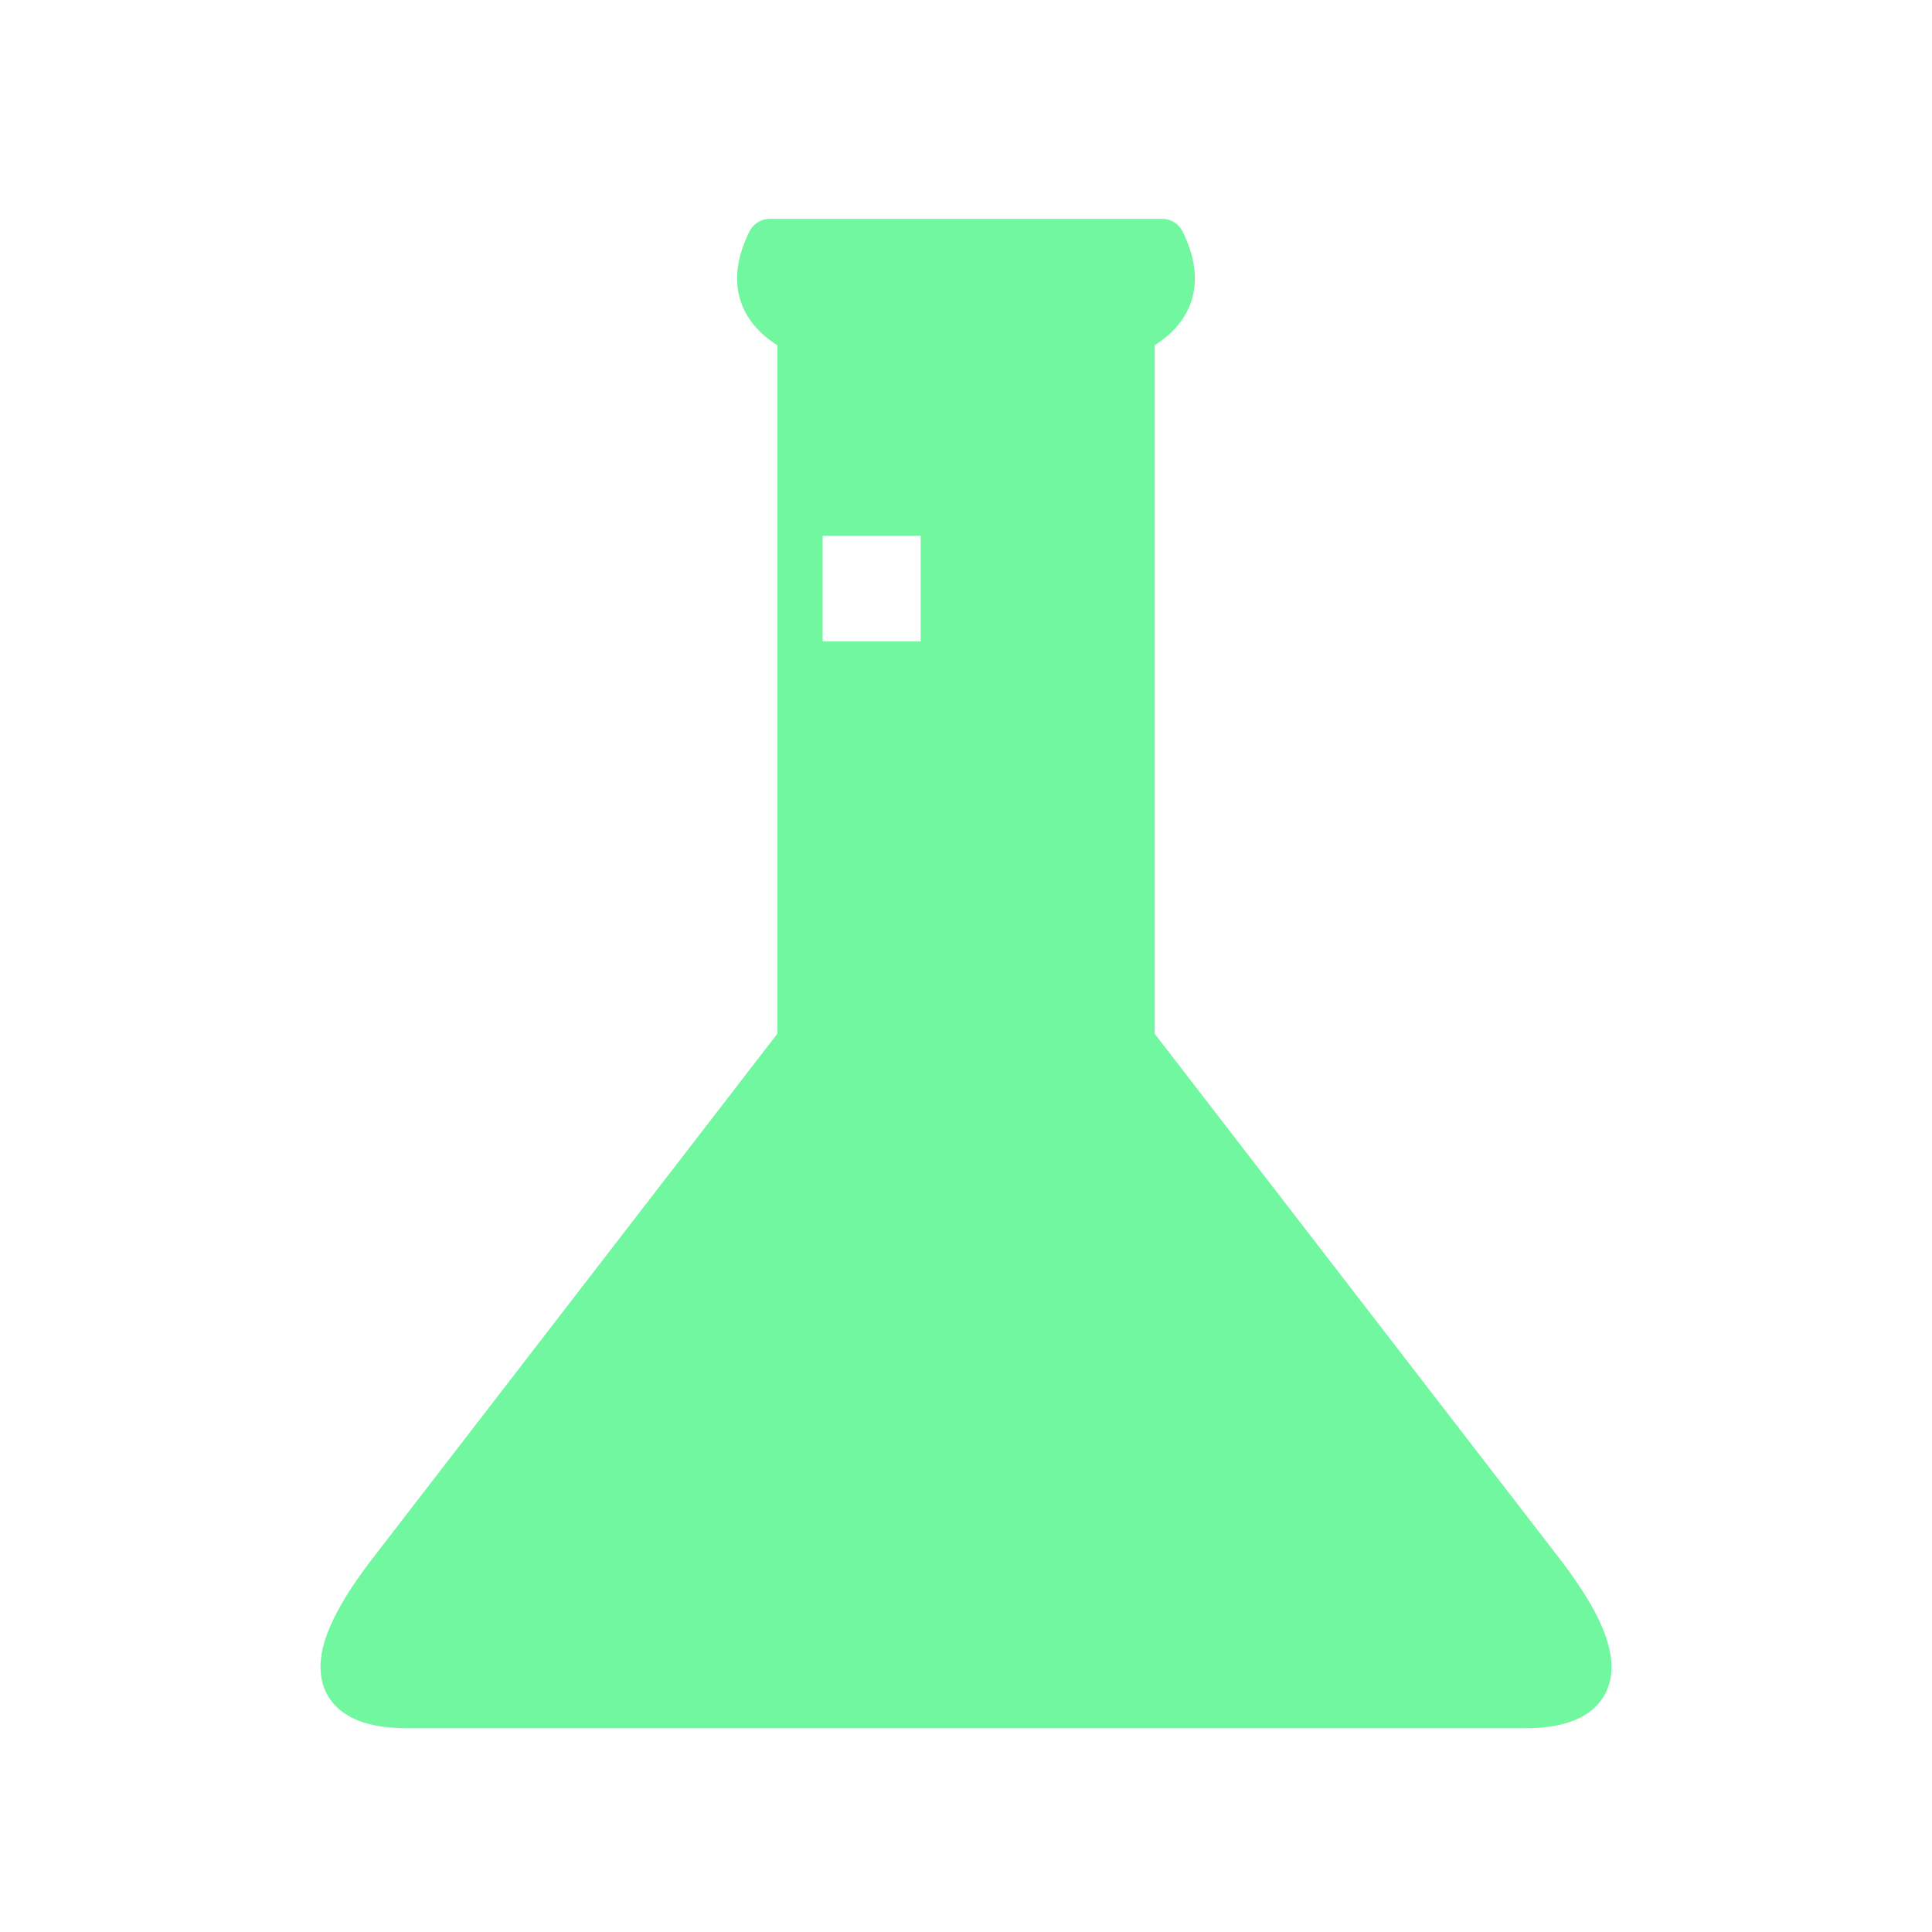 <svg xmlns="http://www.w3.org/2000/svg" viewBox="0 0 128 128" fill="#71F79F" fill-rule="evenodd" stroke="#71F79F" stroke-width="3" stroke-linejoin="round" stroke-linecap="round"><path d="M102 104q7 9-1 9H27q-8 0-1-9L53 69q0-26 0-47-4-2-2-6H77q2 4-2 6V69l27 35M61 34H53V44h8M53 54h8M40 86H88"/></svg>
